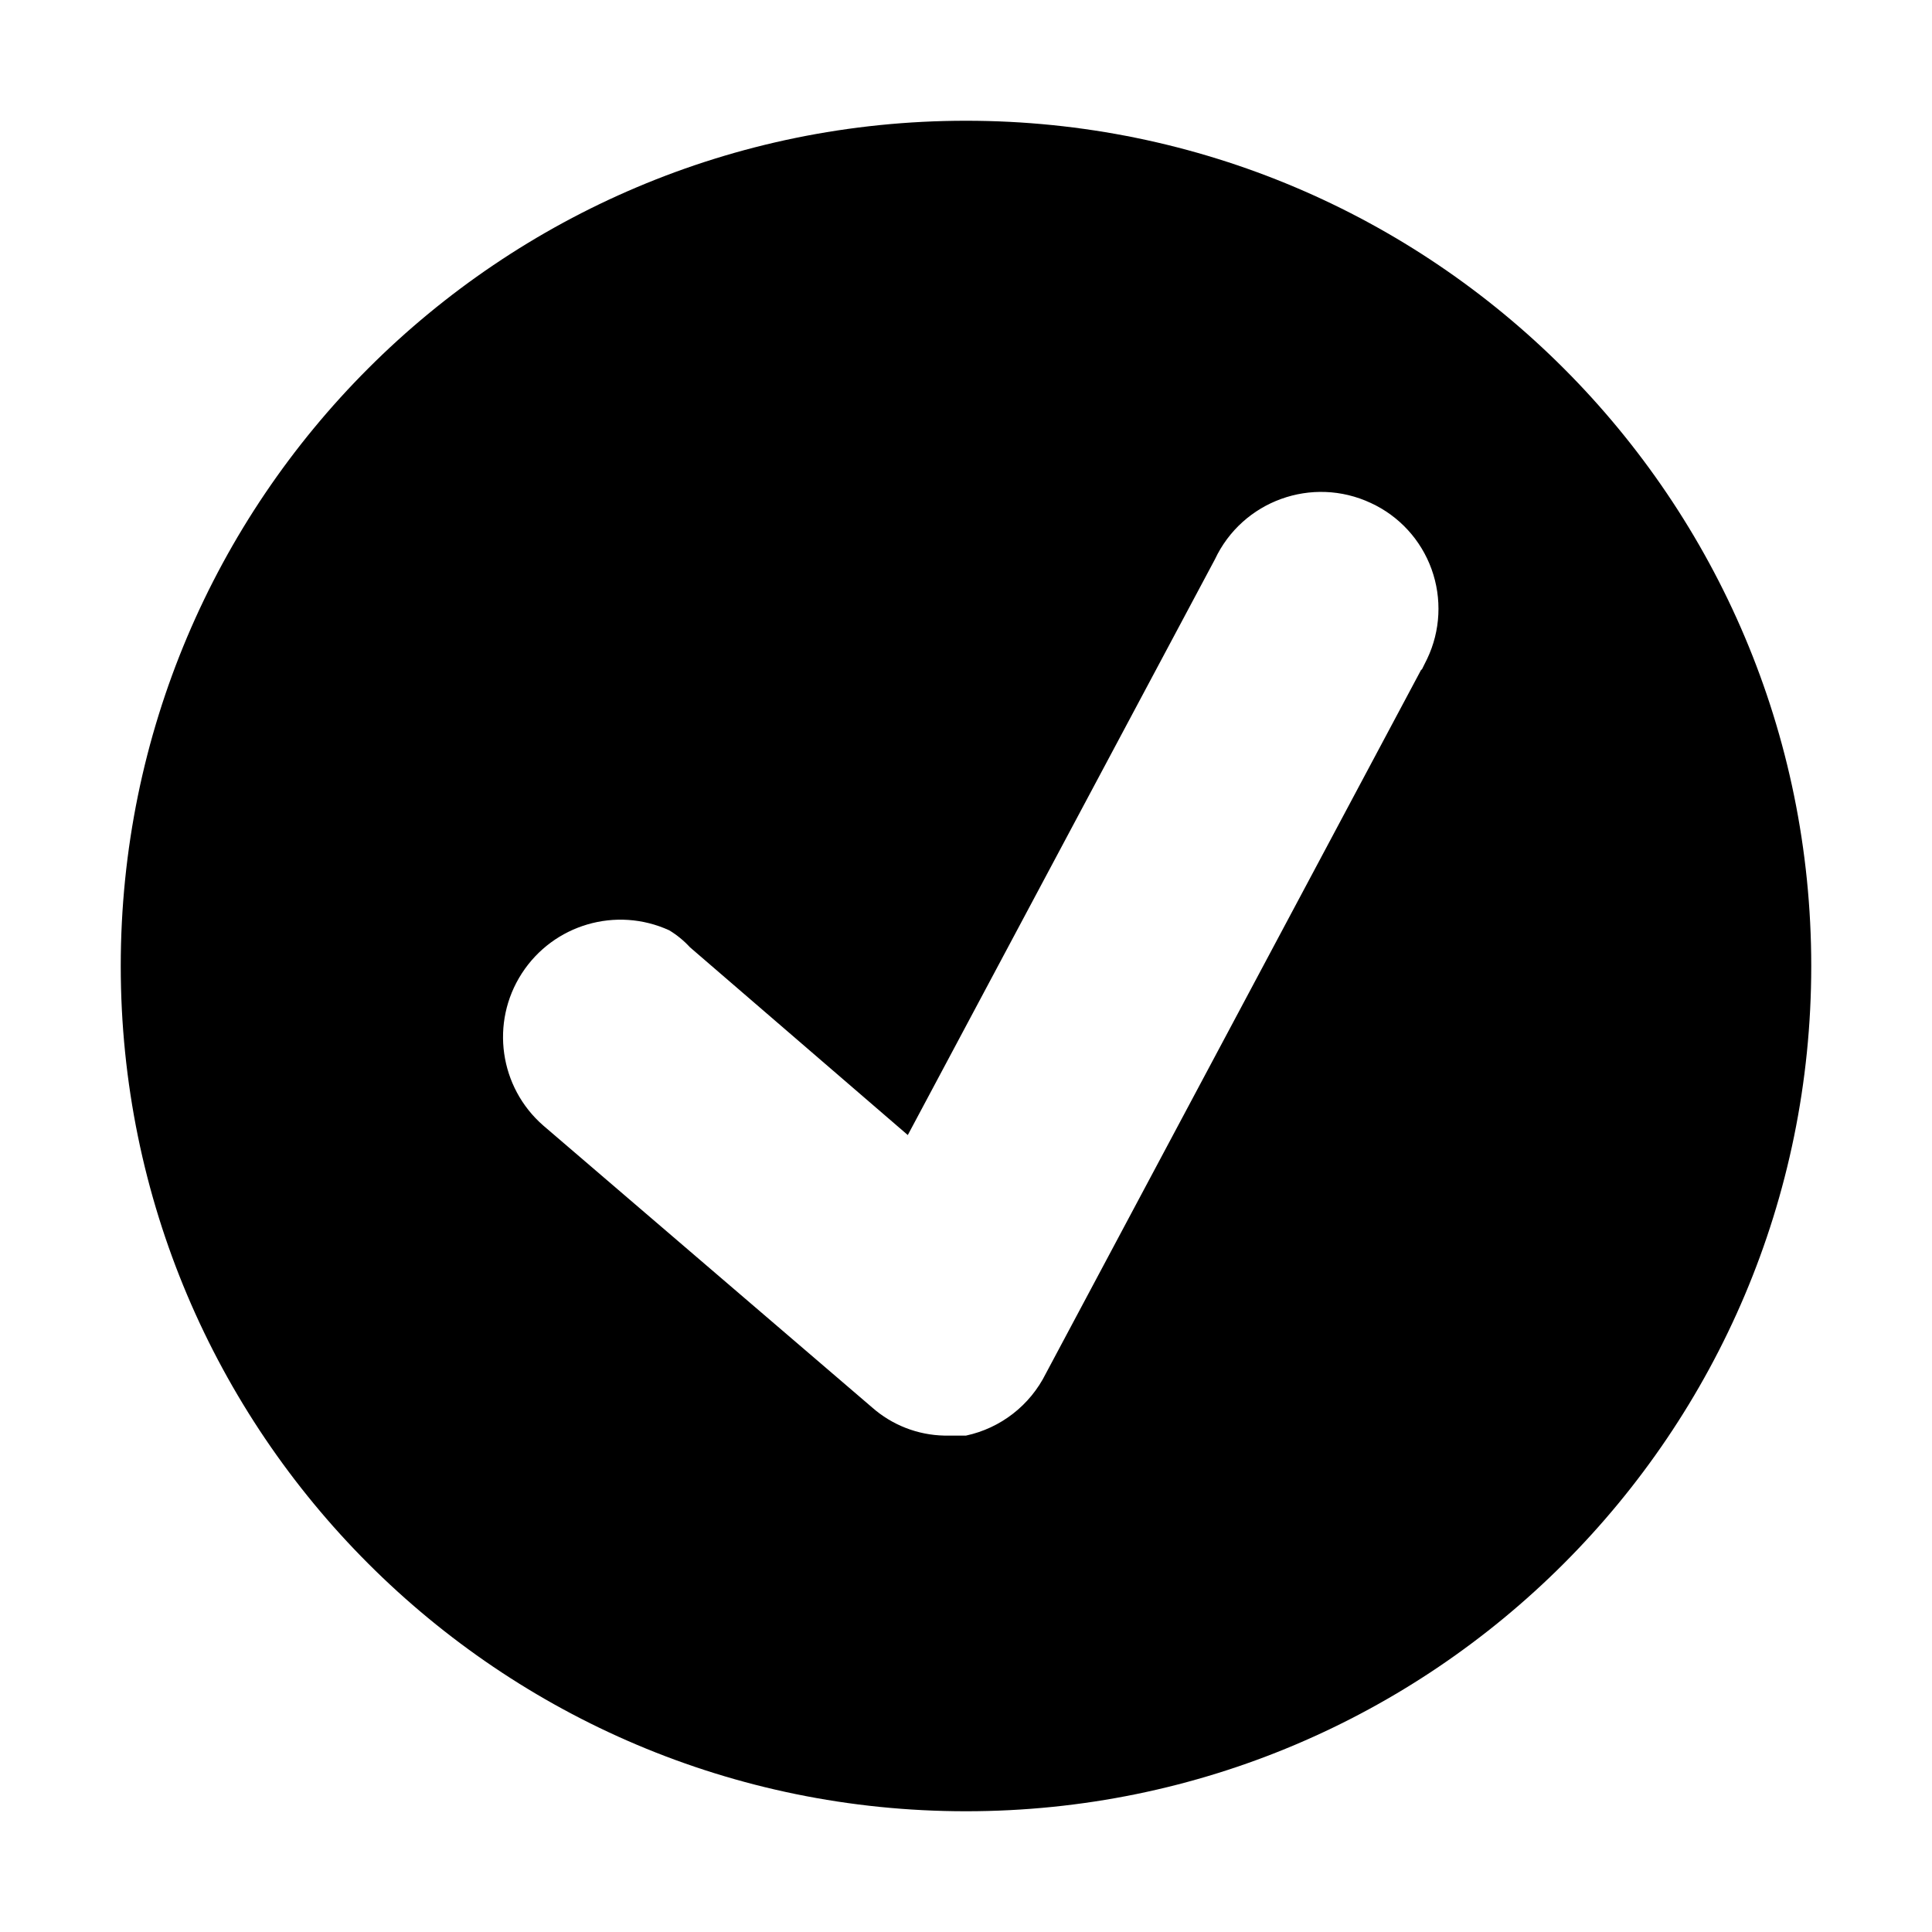 <?xml version="1.0" encoding="UTF-8"?>
<svg viewBox="0 0 32 32" version="1.1" xmlns="http://www.w3.org/2000/svg" xmlns:xlink="http://www.w3.org/1999/xlink">
<title>prisence-available</title>
<path d="M16 2c-7.732 0-14 6.268-14 14s6.268 14 14 14c7.732 0 14-6.268 14-14s-6.268-14-14-14zM23.544 11.084l-6.222 11.667c-0.262 0.526-0.748 0.904-1.322 1.027h-0.358c-0.442-0.009-0.866-0.174-1.198-0.467l-5.444-4.667c-0.729-0.634-0.882-1.708-0.358-2.52s1.564-1.117 2.443-0.715c0.127 0.077 0.242 0.171 0.342 0.28l3.609 3.111 5.087-9.536c0.456-0.97 1.611-1.387 2.582-0.933 0.469 0.216 0.831 0.611 1.006 1.096s0.149 1.021-0.073 1.486l-0.093 0.187v-0.016z"></path>
</svg>
